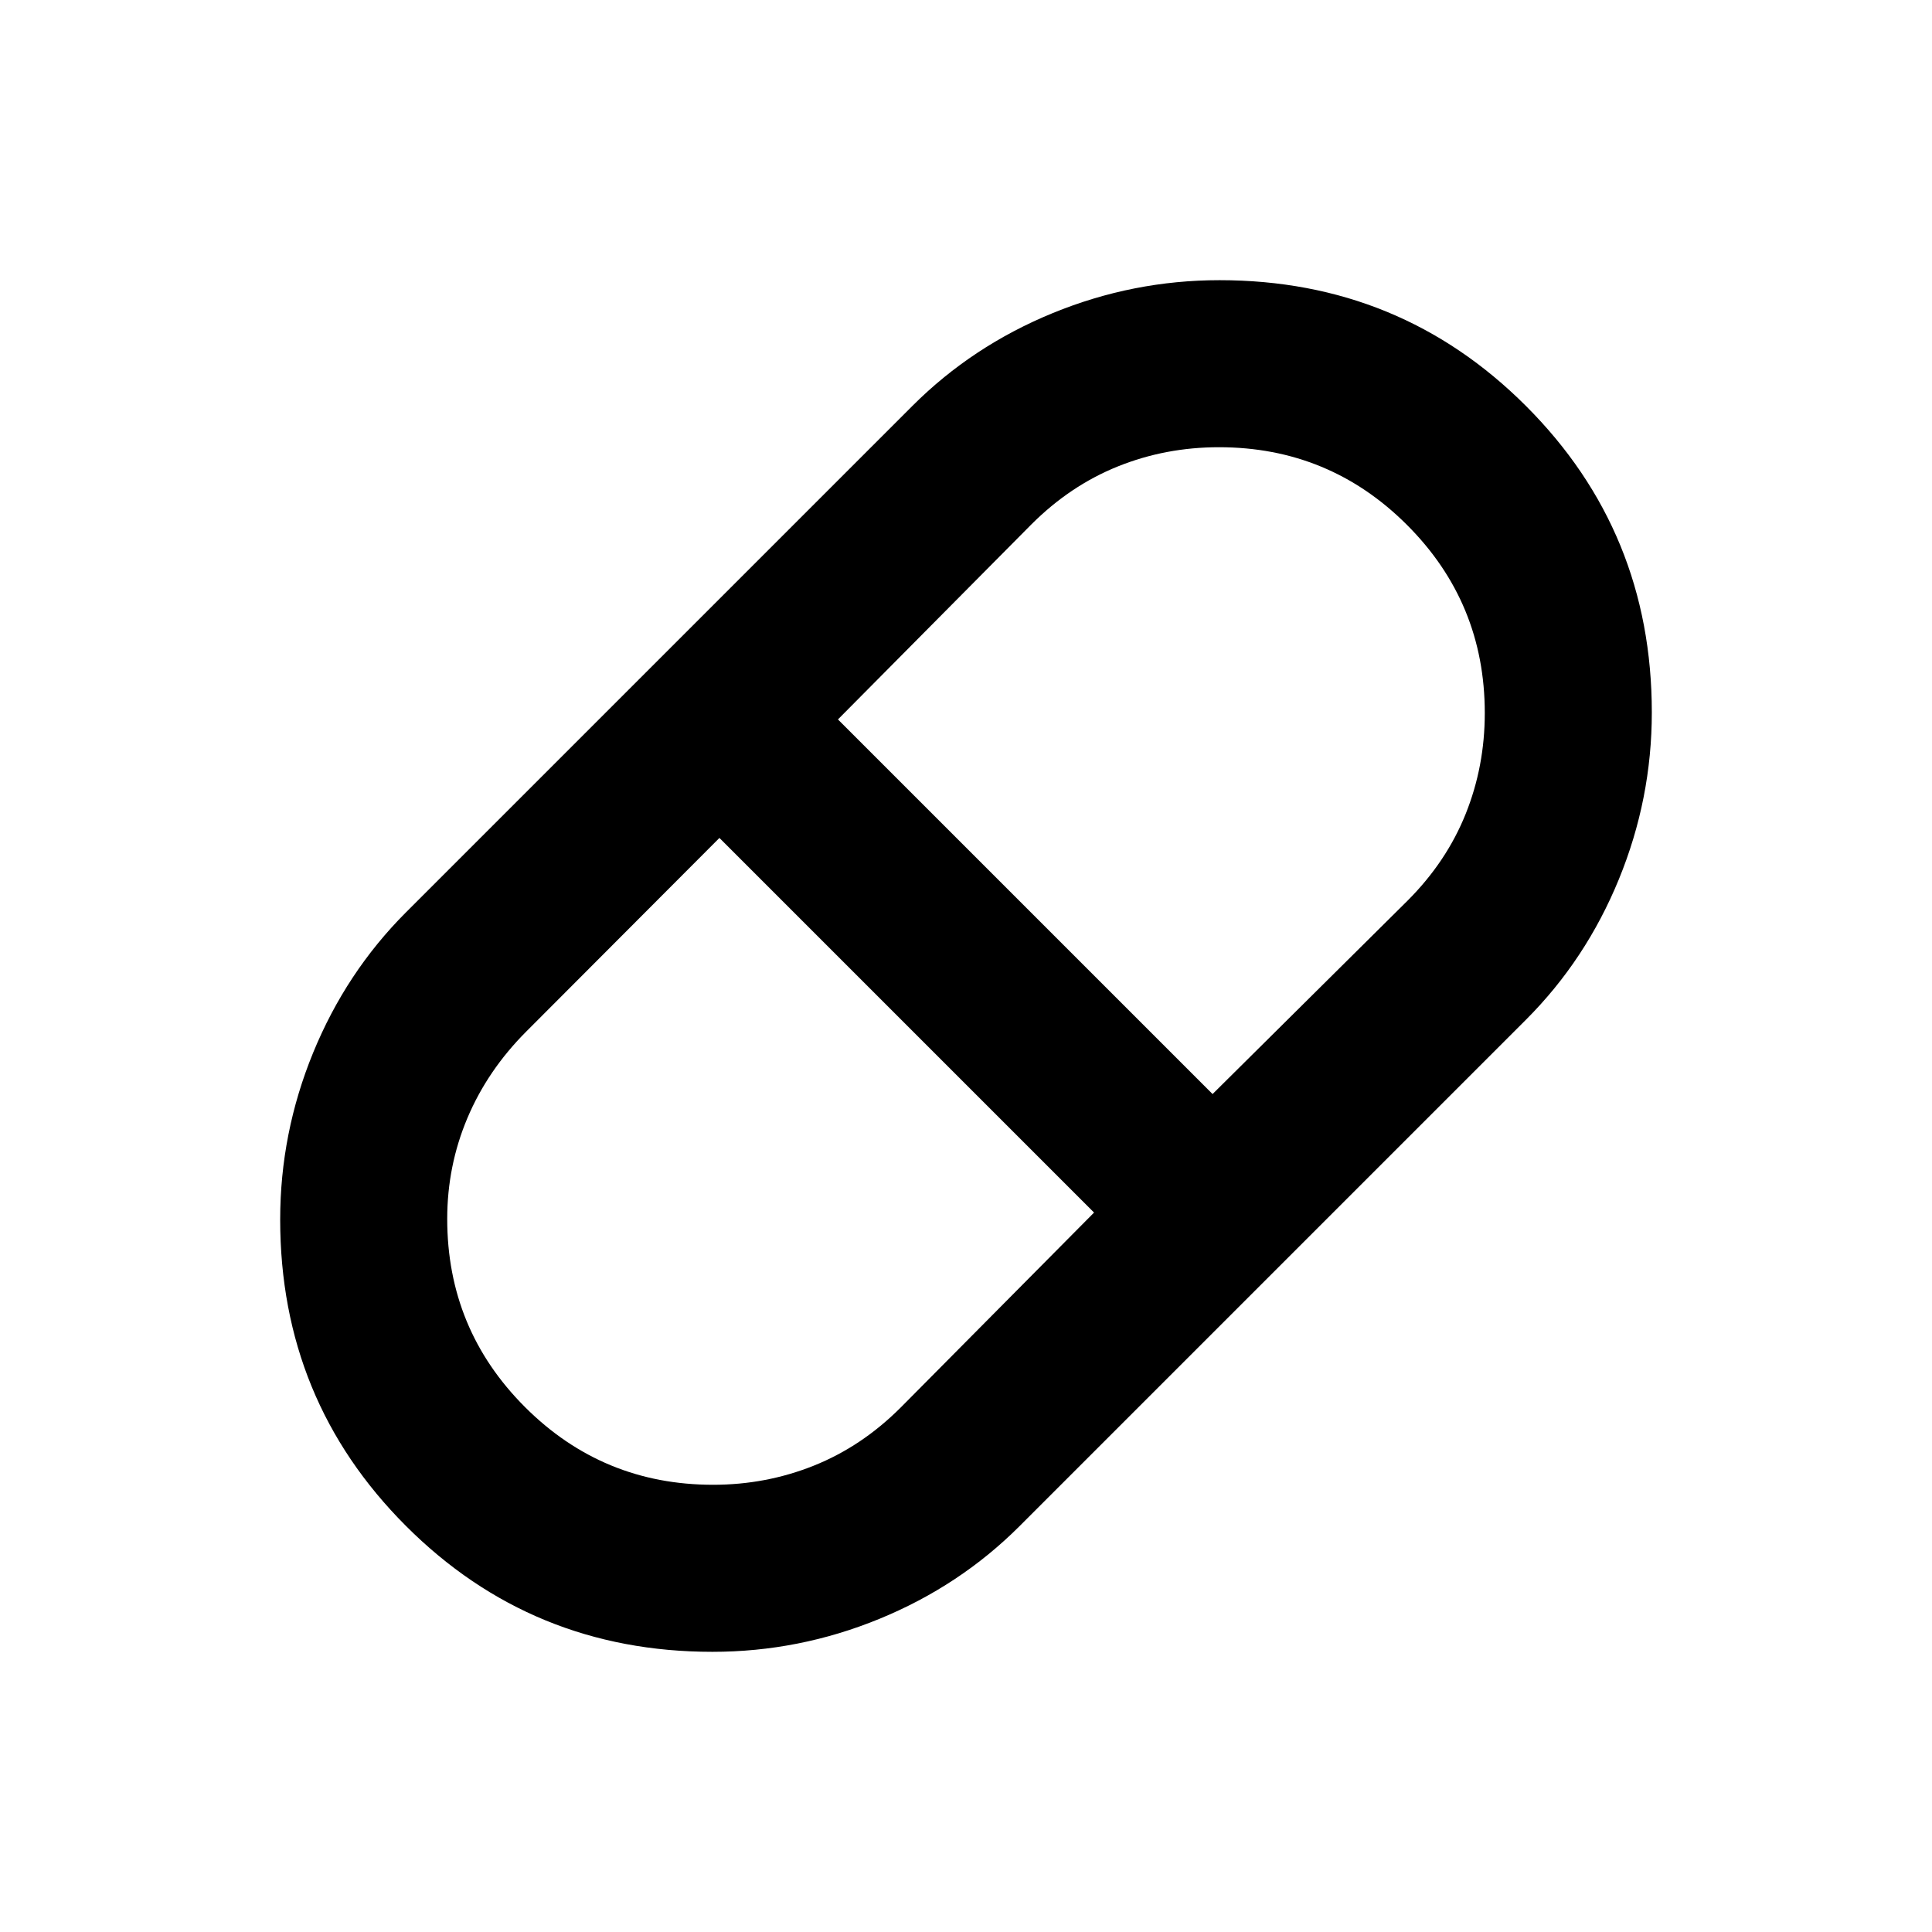 <svg xmlns="http://www.w3.org/2000/svg" height="20" viewBox="0 -960 960 960" width="20"><path d="M354-139.22q-89.73 0-152.26-62.52-62.52-62.53-62.52-152.26 0-42.96 16.37-82.9 16.37-39.95 46.06-69.69l251.76-251.76q29.72-29.69 69.65-46.06 39.92-16.37 82.94-16.37 89.73 0 152.26 62.52 62.52 62.53 62.52 152.26 0 42.96-16.37 82.9-16.37 39.95-46.06 69.69L506.59-201.65q-29.72 29.69-69.65 46.06-39.92 16.37-82.94 16.37Zm248.52-277.15 96.97-96.18q19.25-19.28 28.77-42.96 9.52-23.69 9.52-50.18 0-54.83-38.63-93.46-38.63-38.63-93.46-38.63-26.49 0-50.18 9.52-23.68 9.52-42.96 28.77l-96.18 96.97 186.15 186.15ZM354.33-222.22q26.33 0 50.09-9.52 23.75-9.52 43.03-28.77l96.18-96.97-186.15-186.15-95.97 96.18q-19.25 19.28-29.27 43.03-10.02 23.76-10.02 50.09 0 54.85 38.63 93.48t93.48 38.63Z"/></svg>
